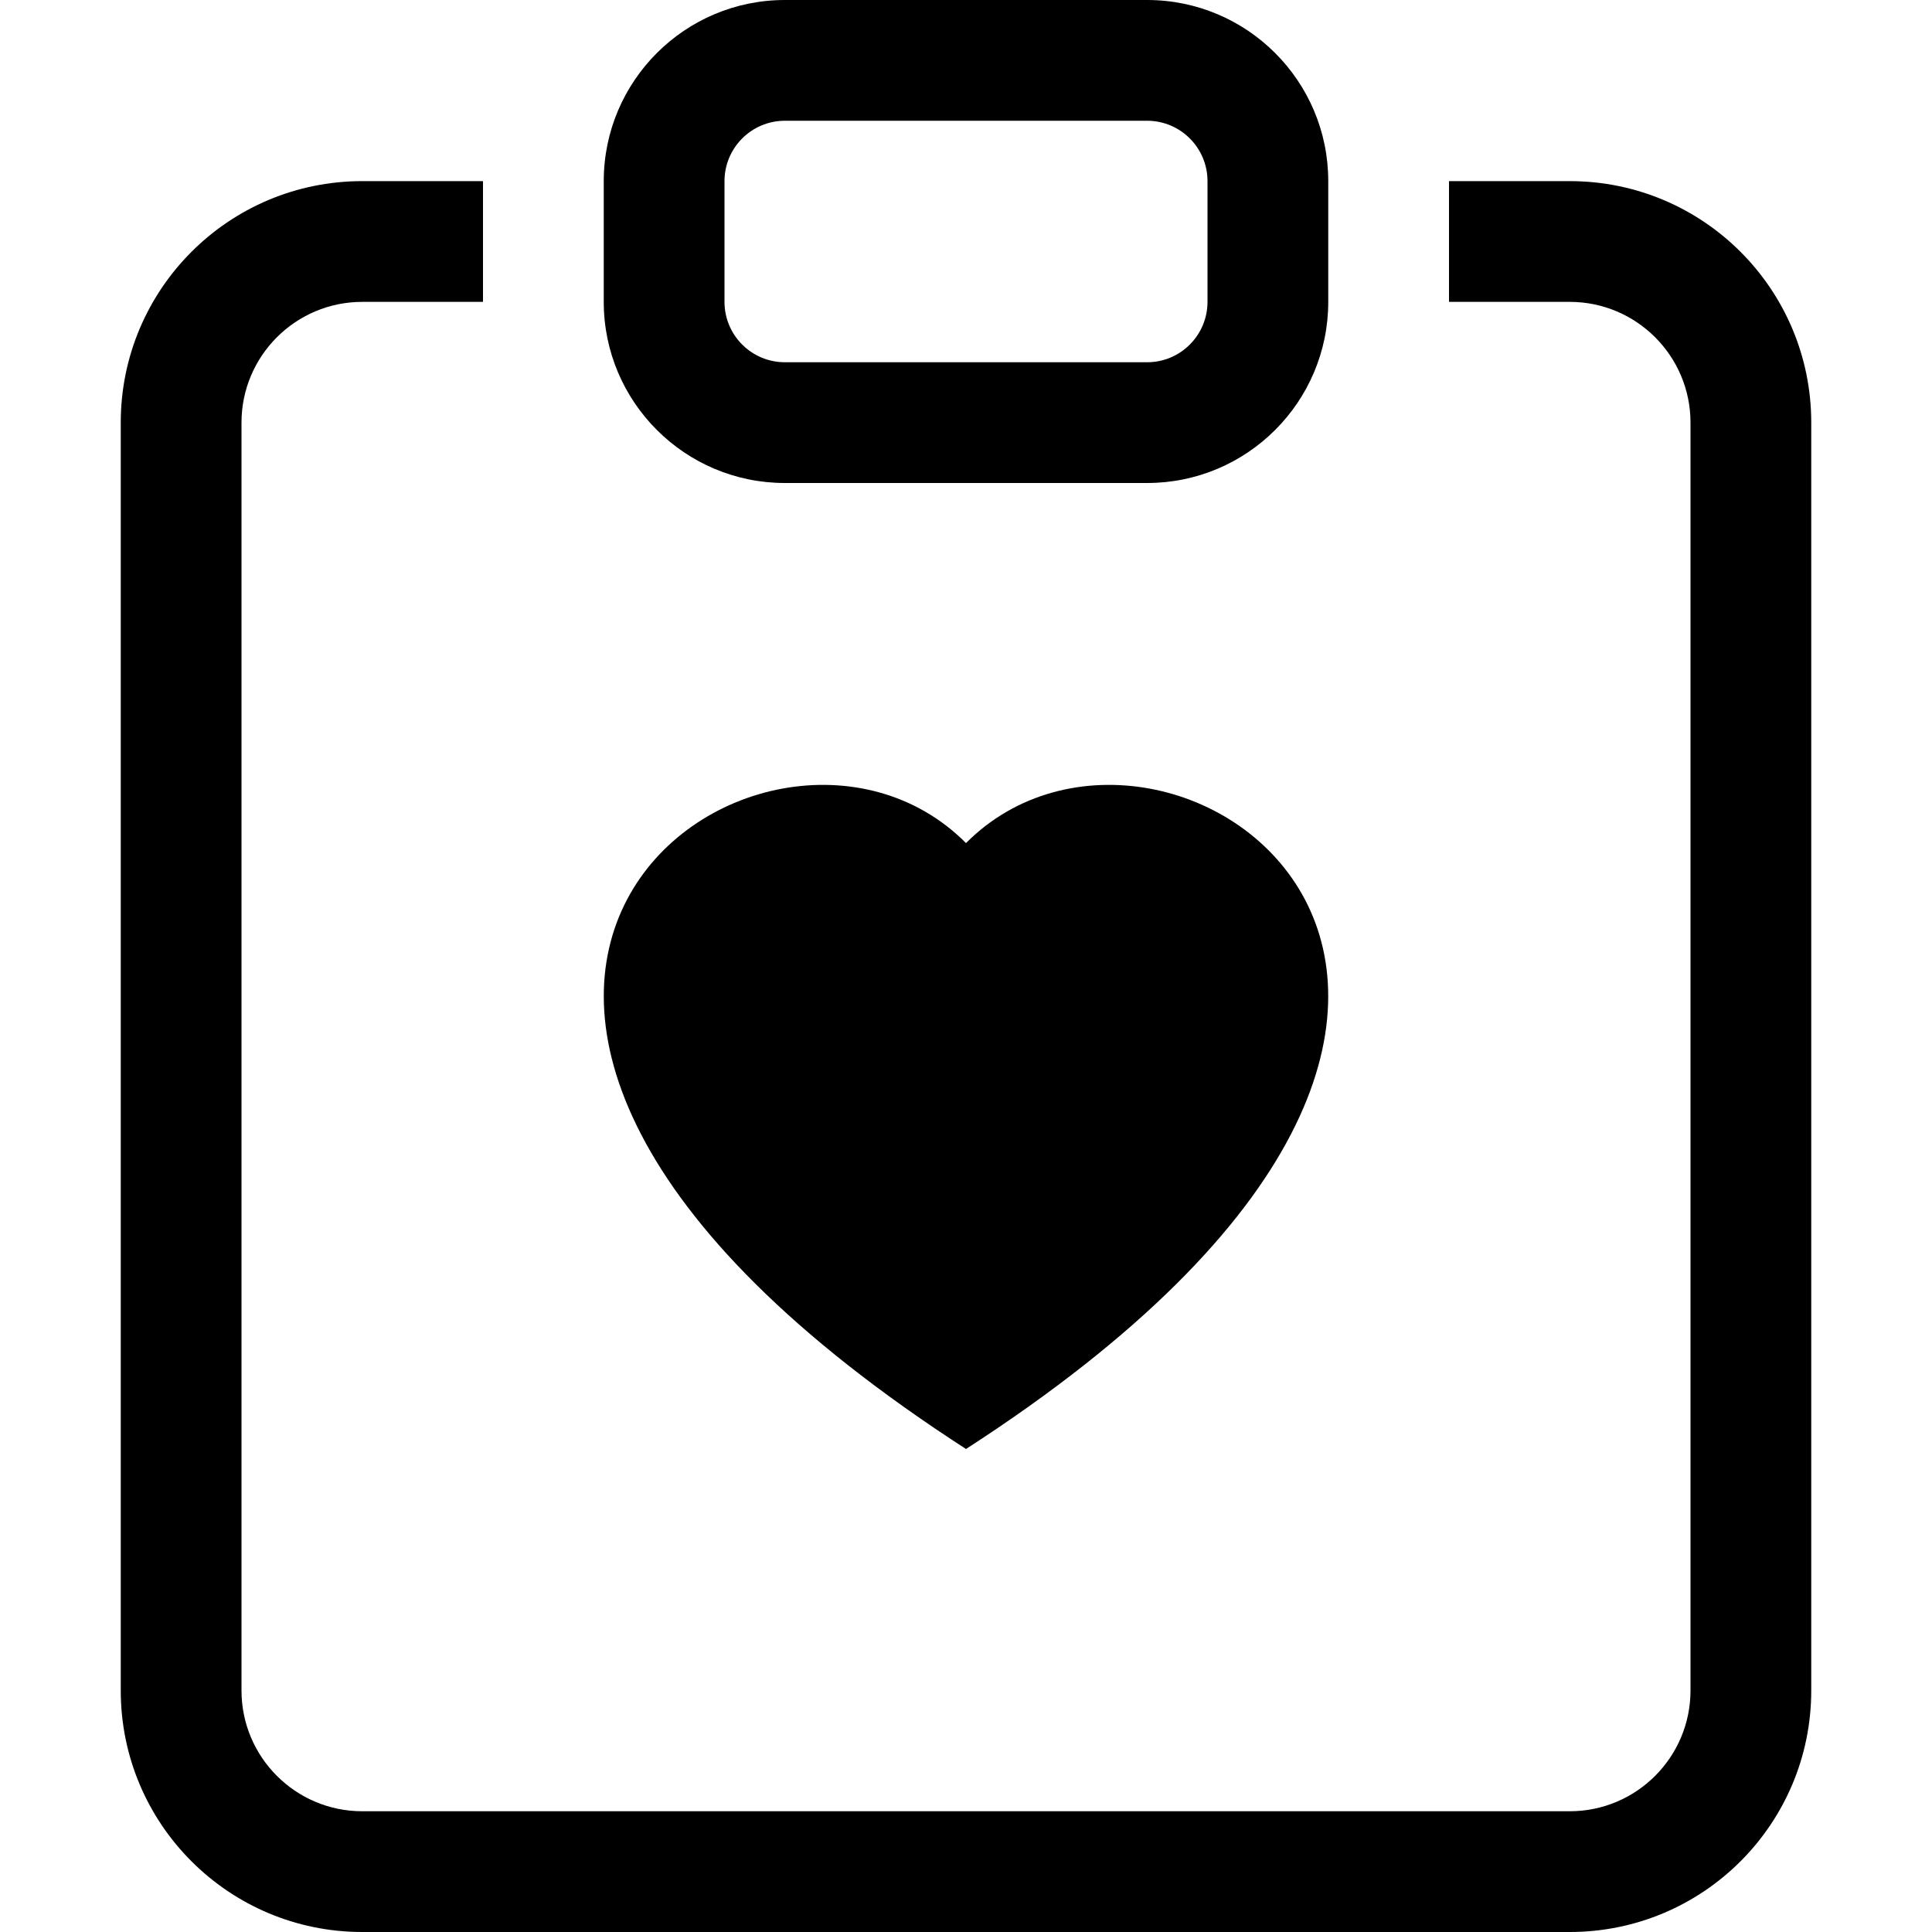 <svg width="16" height="16" viewBox="0 0 16 16" fill="none" xmlns="http://www.w3.org/2000/svg">
<path fill-rule="evenodd" clip-rule="evenodd" d="M5 1.5C5 0.672 5.672 0 6.5 0H9.5C10.328 0 11 0.672 11 1.5V2.5C11 3.328 10.328 4 9.5 4H6.5C5.672 4 5 3.328 5 2.5V1.5ZM10 1.5C10 1.224 9.776 1 9.5 1H6.5C6.224 1 6 1.224 6 1.5V2.5C6 2.776 6.224 3 6.5 3H9.5C9.776 3 10 2.776 10 2.5V1.5Z" fill="black"/>
<path d="M3 1.5H4V2.5H3C2.448 2.5 2 2.948 2 3.5V14C2 14.552 2.448 15 3 15H13C13.552 15 14 14.552 14 14V3.5C14 2.948 13.552 2.5 13 2.5H12V1.5H13C14.105 1.5 15 2.395 15 3.5V14C15 15.105 14.105 16 13 16H3C1.895 16 1 15.105 1 14V3.5C1 2.395 1.895 1.5 3 1.5Z" fill="black"/>
<path d="M8 6.982C9.664 5.309 13.825 8.236 8 12C2.175 8.236 6.336 5.309 8 6.982Z" fill="black"/>
</svg>
